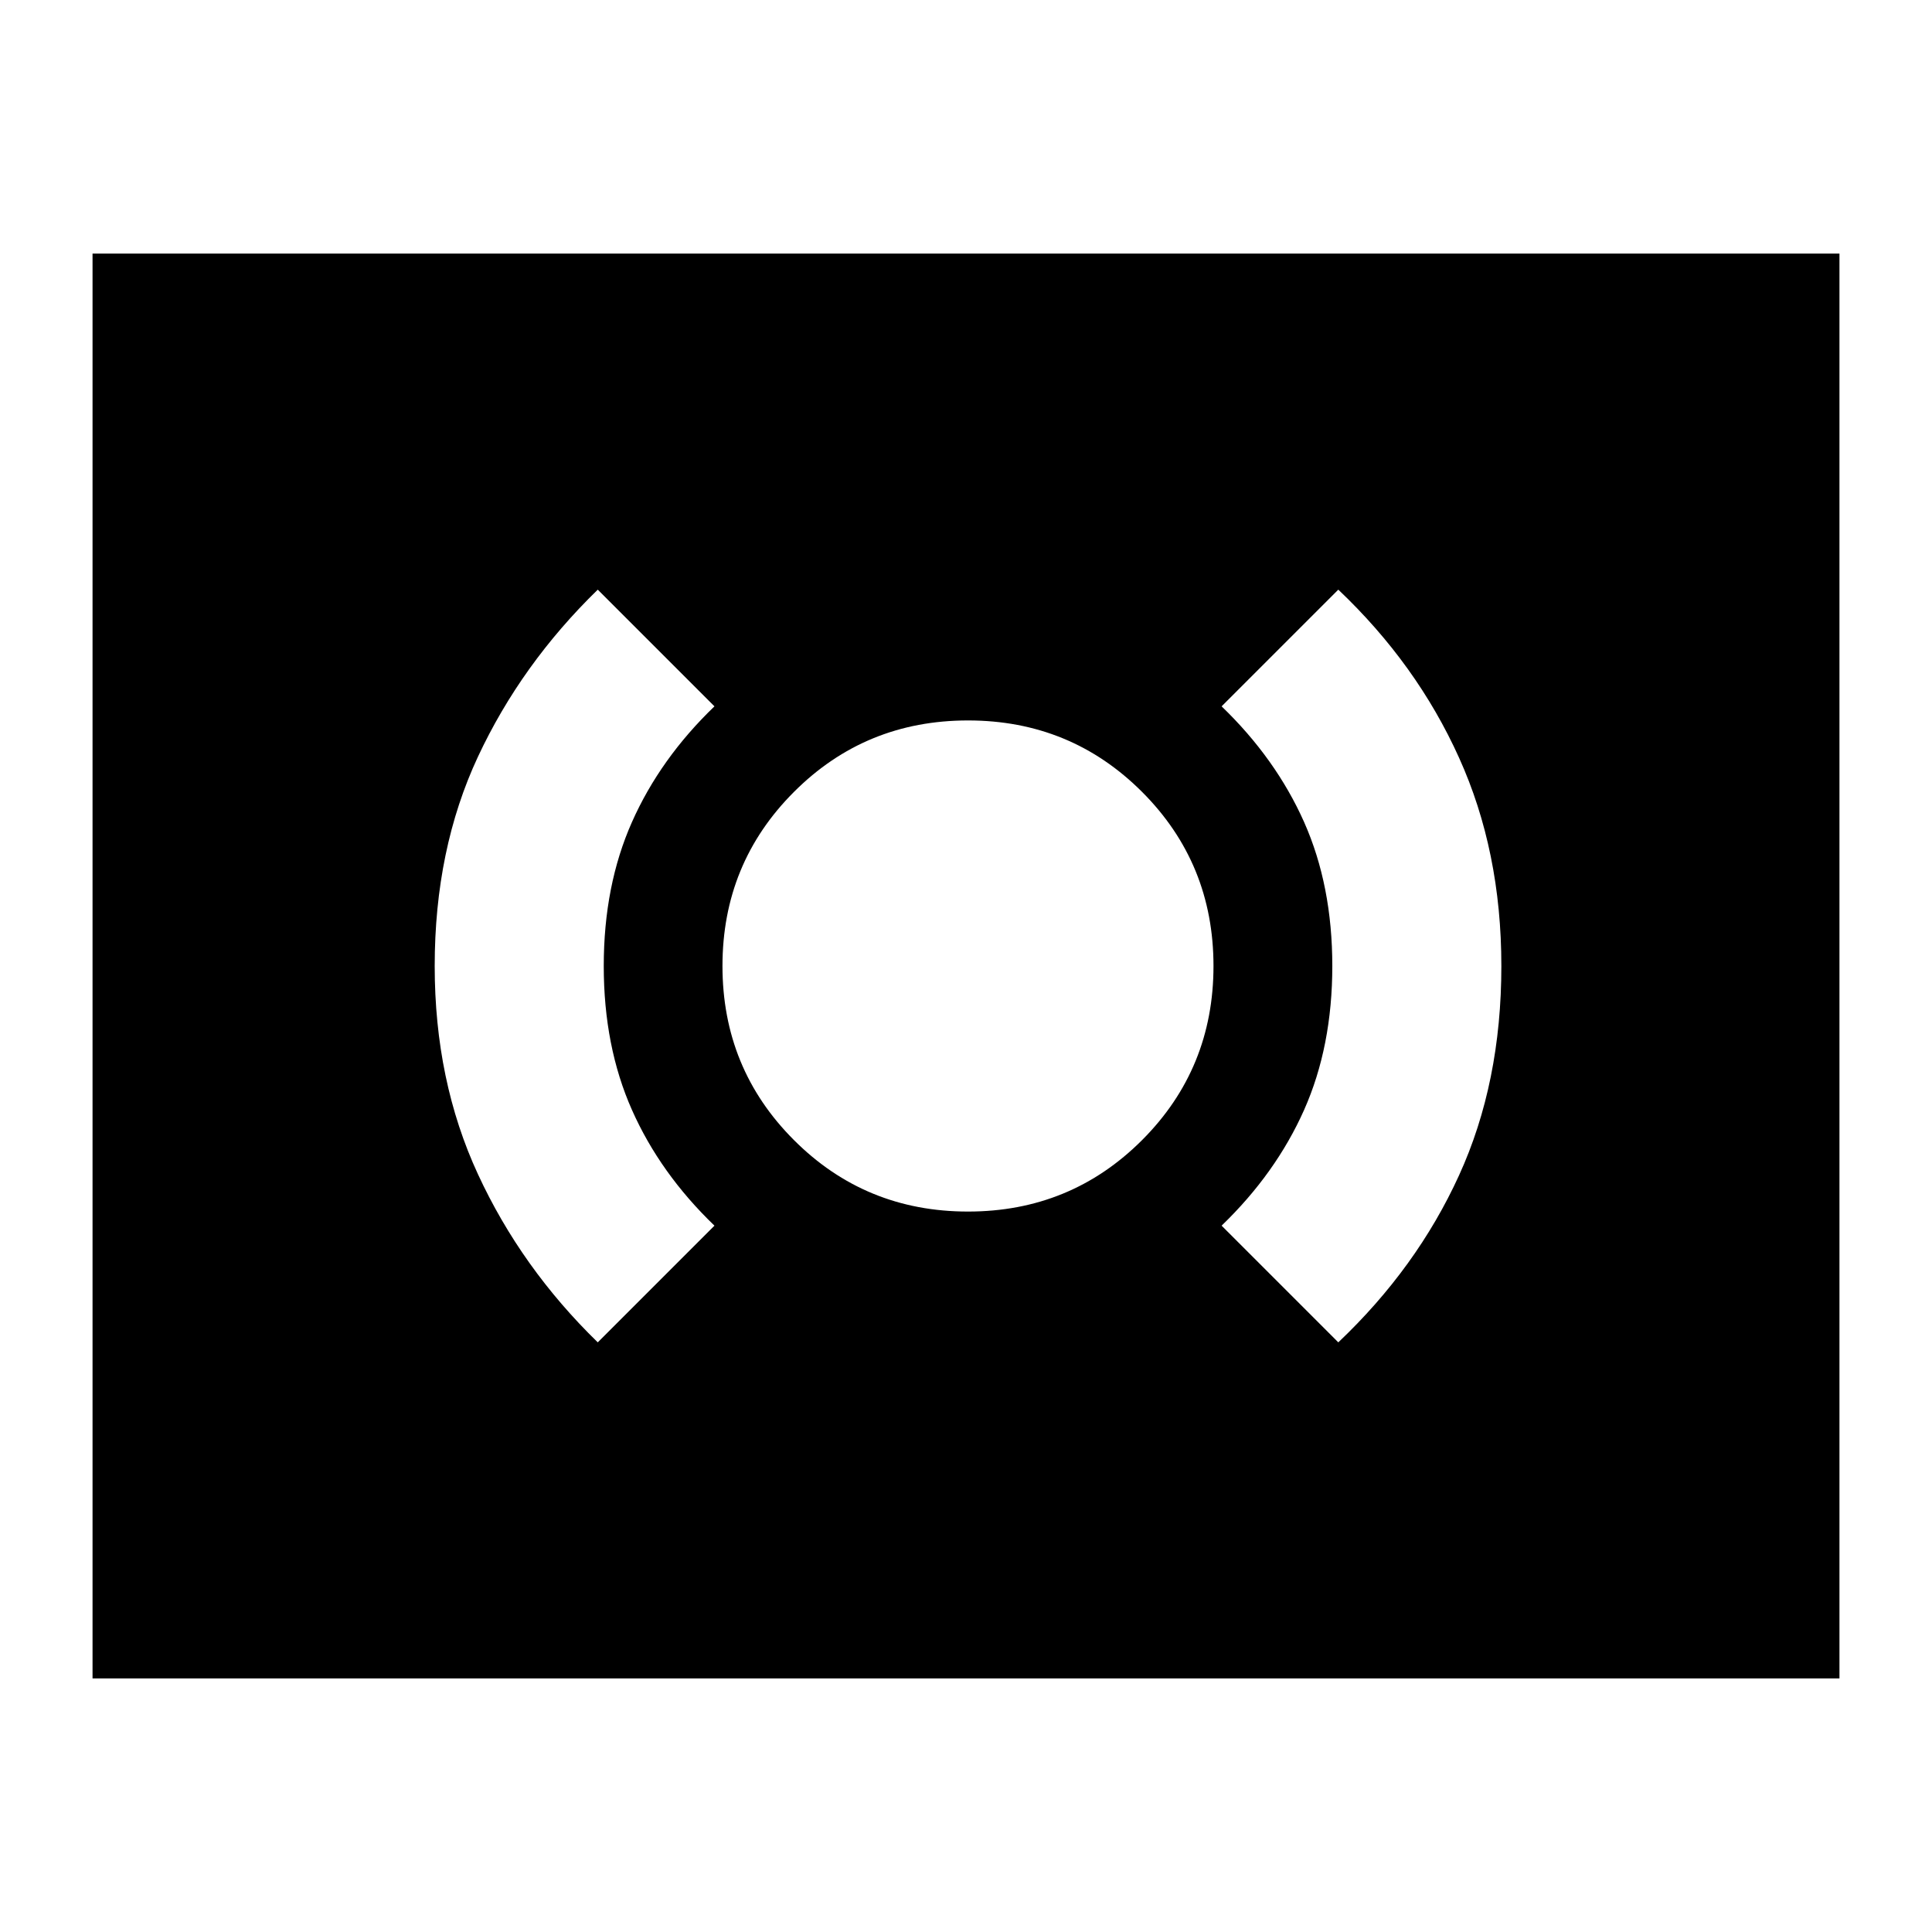 <svg xmlns="http://www.w3.org/2000/svg" height="20" width="20"><path d="M10.021 12.542Q11.083 12.542 11.823 11.802Q12.562 11.062 12.562 10Q12.562 8.938 11.823 8.198Q11.083 7.458 10.021 7.458Q8.958 7.458 8.219 8.198Q7.479 8.938 7.479 10Q7.479 11.062 8.219 11.802Q8.958 12.542 10.021 12.542ZM13.854 13.896Q14.667 13.125 15.104 12.167Q15.542 11.208 15.542 10Q15.542 8.812 15.104 7.844Q14.667 6.875 13.854 6.104L12.646 7.312Q13.208 7.854 13.5 8.51Q13.792 9.167 13.792 10Q13.792 10.833 13.5 11.49Q13.208 12.146 12.646 12.688ZM6.188 13.896 7.396 12.688Q6.833 12.146 6.542 11.49Q6.25 10.833 6.25 10Q6.25 9.167 6.542 8.51Q6.833 7.854 7.396 7.312L6.188 6.104Q5.396 6.875 4.948 7.833Q4.5 8.792 4.5 10Q4.5 11.188 4.948 12.156Q5.396 13.125 6.188 13.896ZM0.958 17.375V2.625H19.042V17.375Z"/></svg>